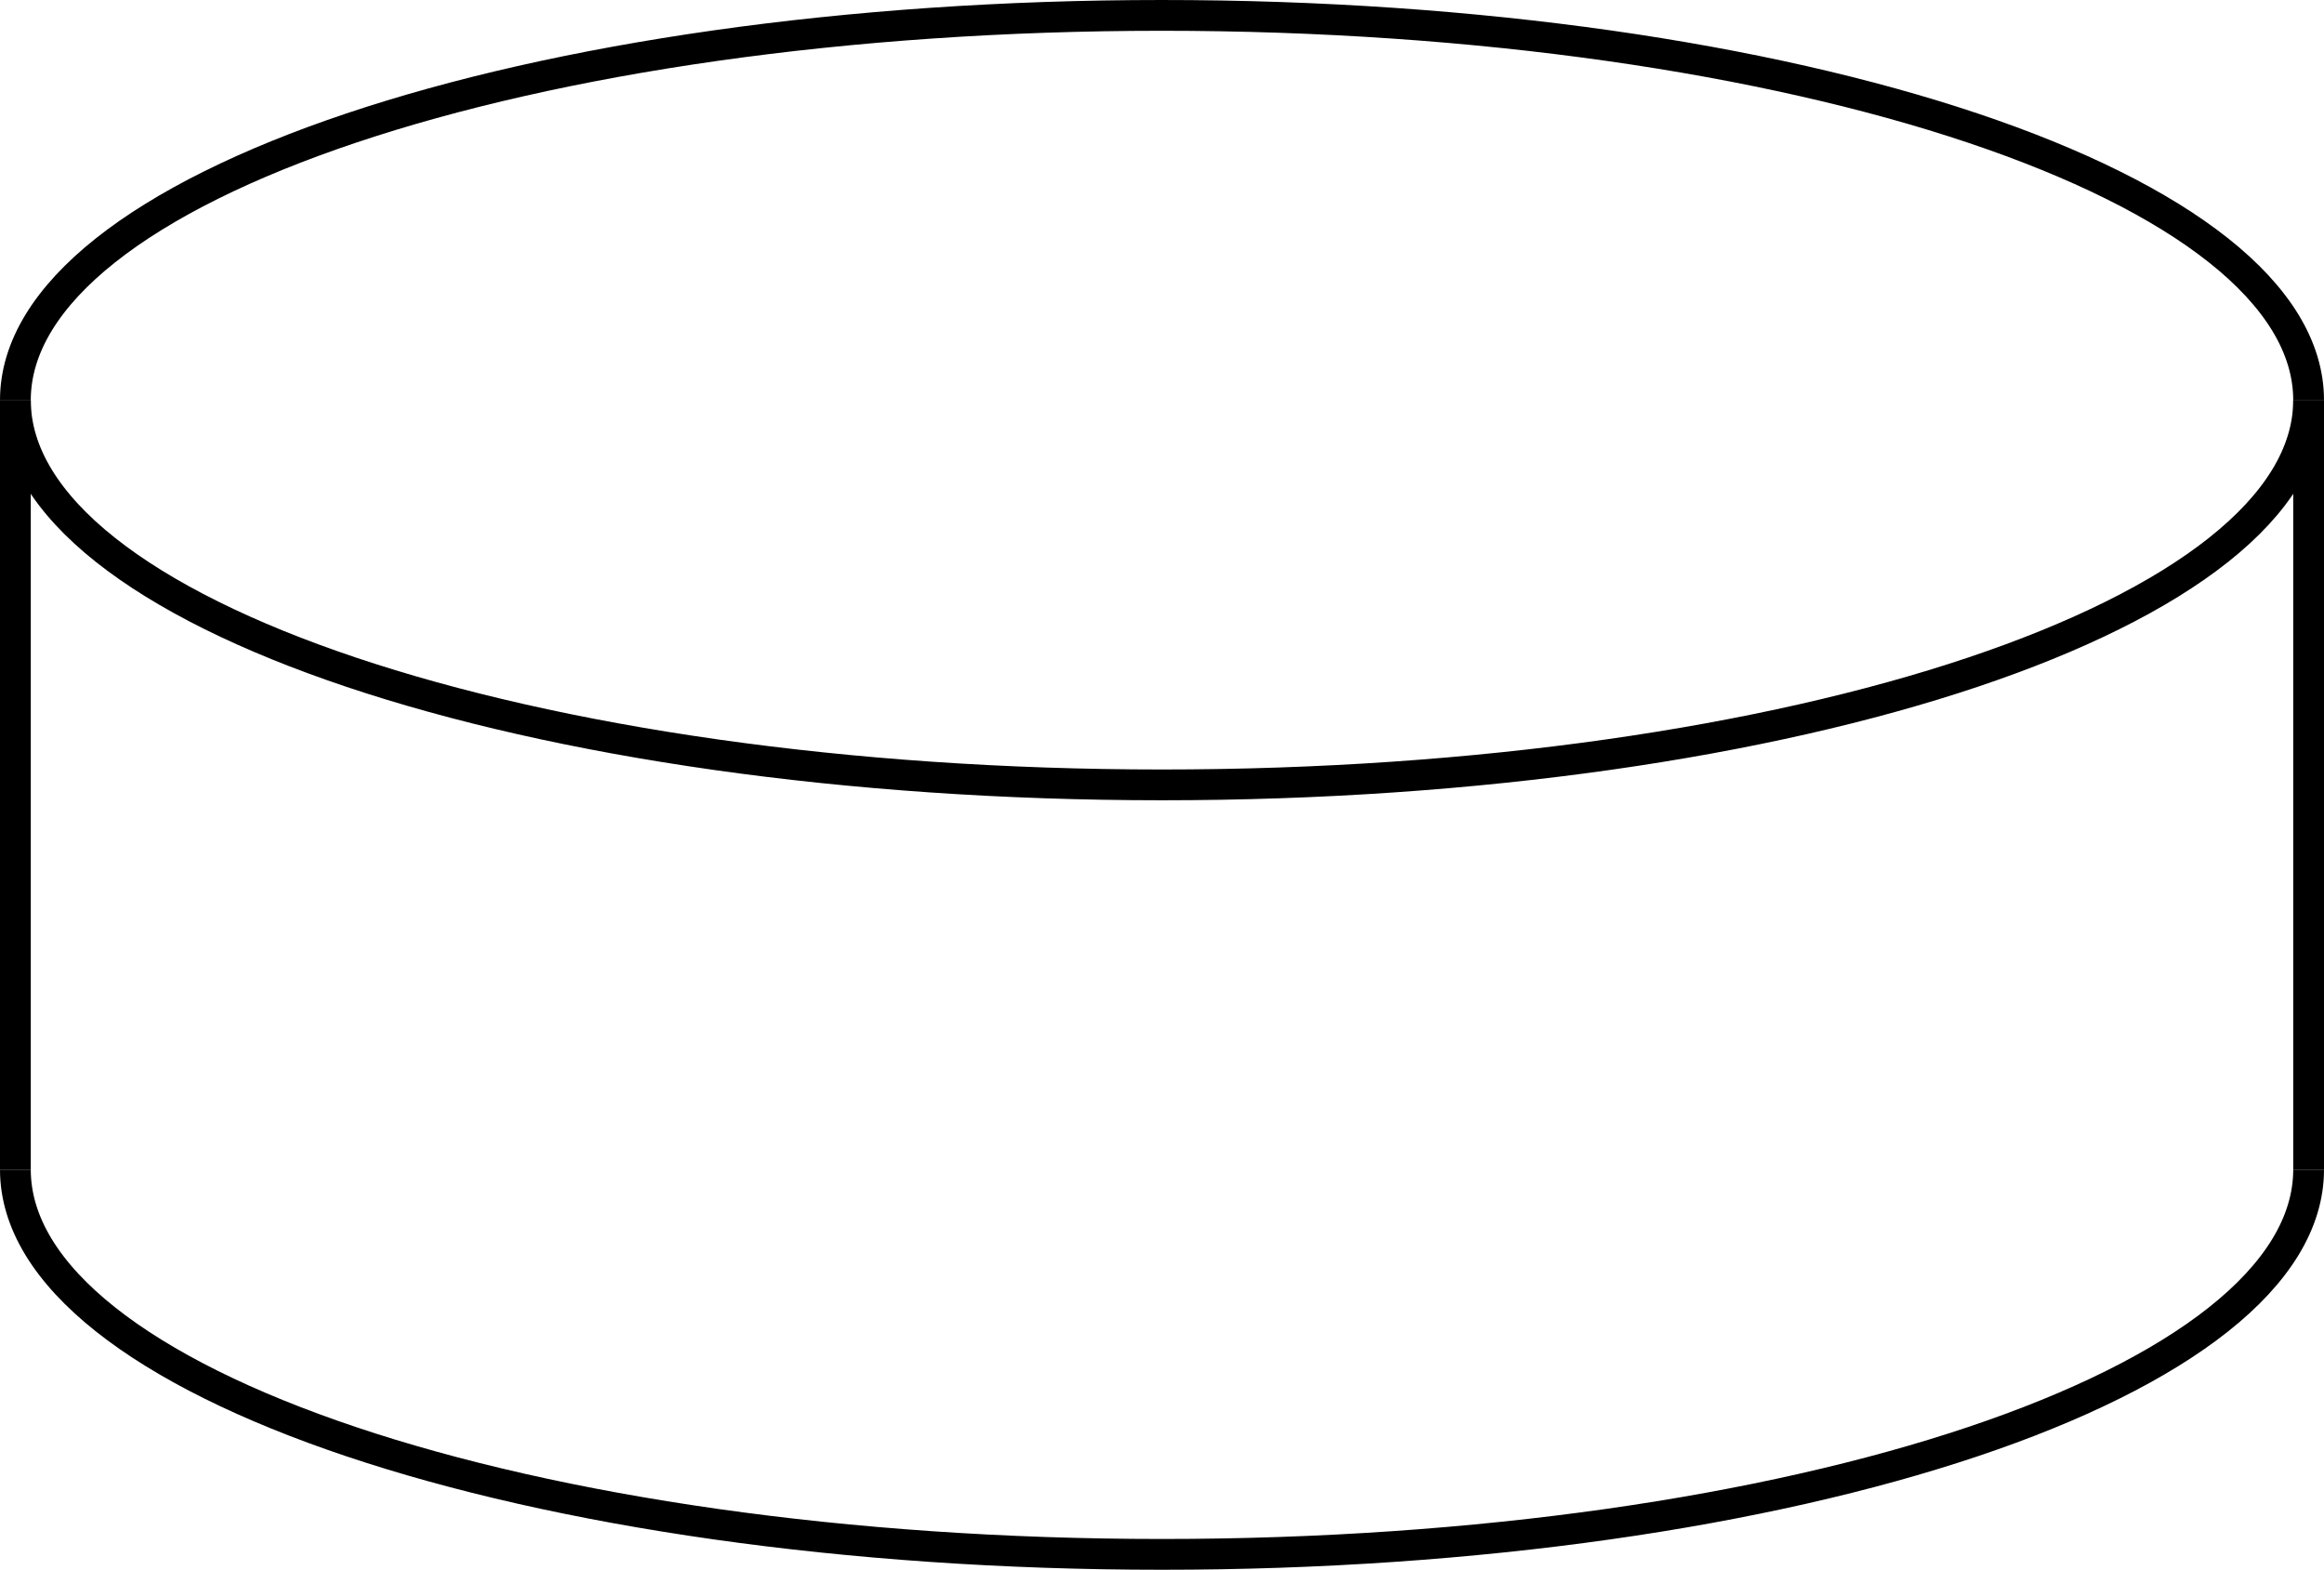 <?xml version="1.0" encoding="UTF-8"?>
<svg id="uuid-def9057b-0e00-4fd3-9428-f09e2eca63aa" data-name="Ebene 1" xmlns="http://www.w3.org/2000/svg" viewBox="0 0 151 102">
  <defs>
    <style>
      .uuid-d8205436-c4aa-4466-ae8f-e9b6be3b8285 {
        fill: none;
        stroke: #000;
        stroke-miterlimit: 10;
        stroke-width: 2px;
      }
    </style>
  </defs>
  <path class="uuid-d8205436-c4aa-4466-ae8f-e9b6be3b8285" d="m150,76c0,13.81-33.35,25-74.5,25S1,89.81,1,76"/>
  <line class="uuid-d8205436-c4aa-4466-ae8f-e9b6be3b8285" x1="1" y1="76" x2="1" y2="26"/>
  <line class="uuid-d8205436-c4aa-4466-ae8f-e9b6be3b8285" x1="150" y1="76" x2="150" y2="26"/>
  <path class="uuid-d8205436-c4aa-4466-ae8f-e9b6be3b8285" d="m150,26c0,13.81-33.35,25-74.5,25S1,39.81,1,26"/>
  <path class="uuid-d8205436-c4aa-4466-ae8f-e9b6be3b8285" d="m150,26c0-13.81-33.35-25-74.5-25S1,12.19,1,26"/>
</svg>
